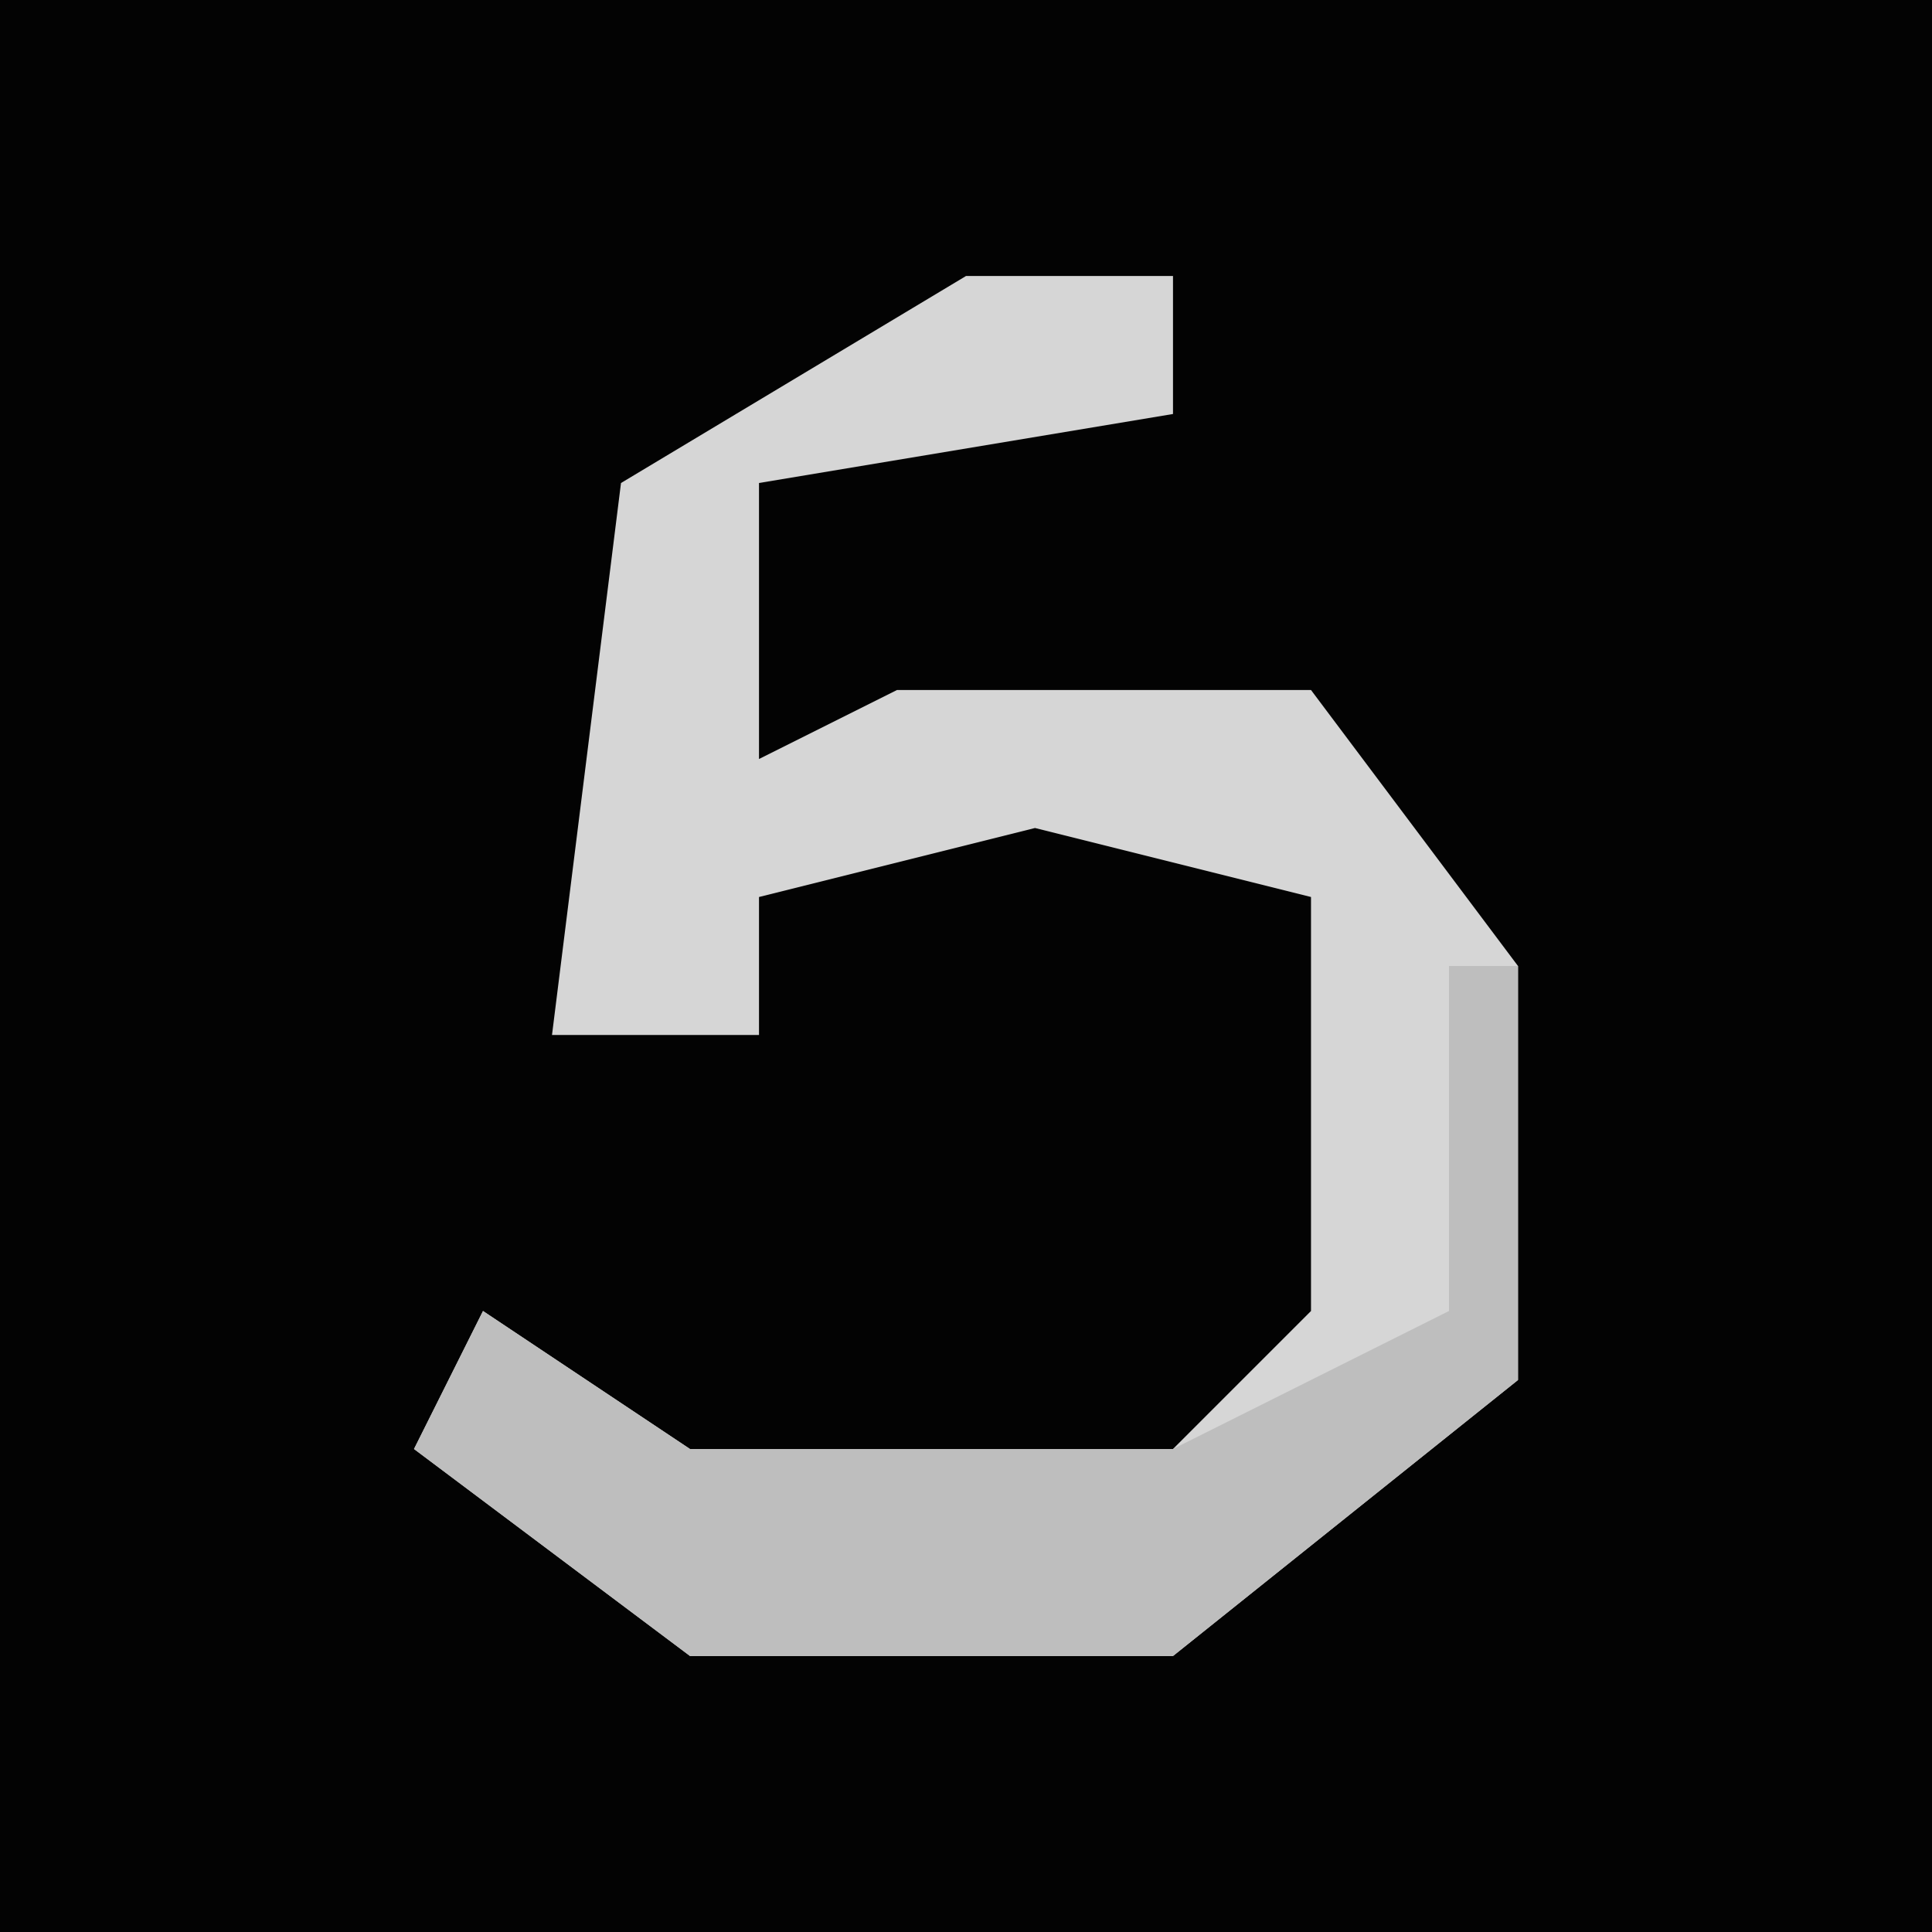 <?xml version="1.0" encoding="UTF-8"?>
<svg version="1.1" xmlns="http://www.w3.org/2000/svg" width="28" height="28">
<path d="M0,0 L28,0 L28,28 L0,28 Z " fill="#030303" transform="translate(0,0)"/>
<path d="M0,0 L3,0 L3,2 L-3,3 L-3,7 L-1,6 L5,6 L8,10 L8,16 L3,20 L-4,20 L-8,17 L-7,15 L-4,17 L3,17 L5,15 L5,9 L1,8 L-3,9 L-3,11 L-6,11 L-5,3 Z " fill="#D6D6D6" transform="translate(14,4)"/>
<path d="M0,0 L1,0 L1,6 L-4,10 L-11,10 L-15,7 L-14,5 L-11,7 L-4,7 L0,5 Z " fill="#BEBEBE" transform="translate(21,14)"/>
</svg>
